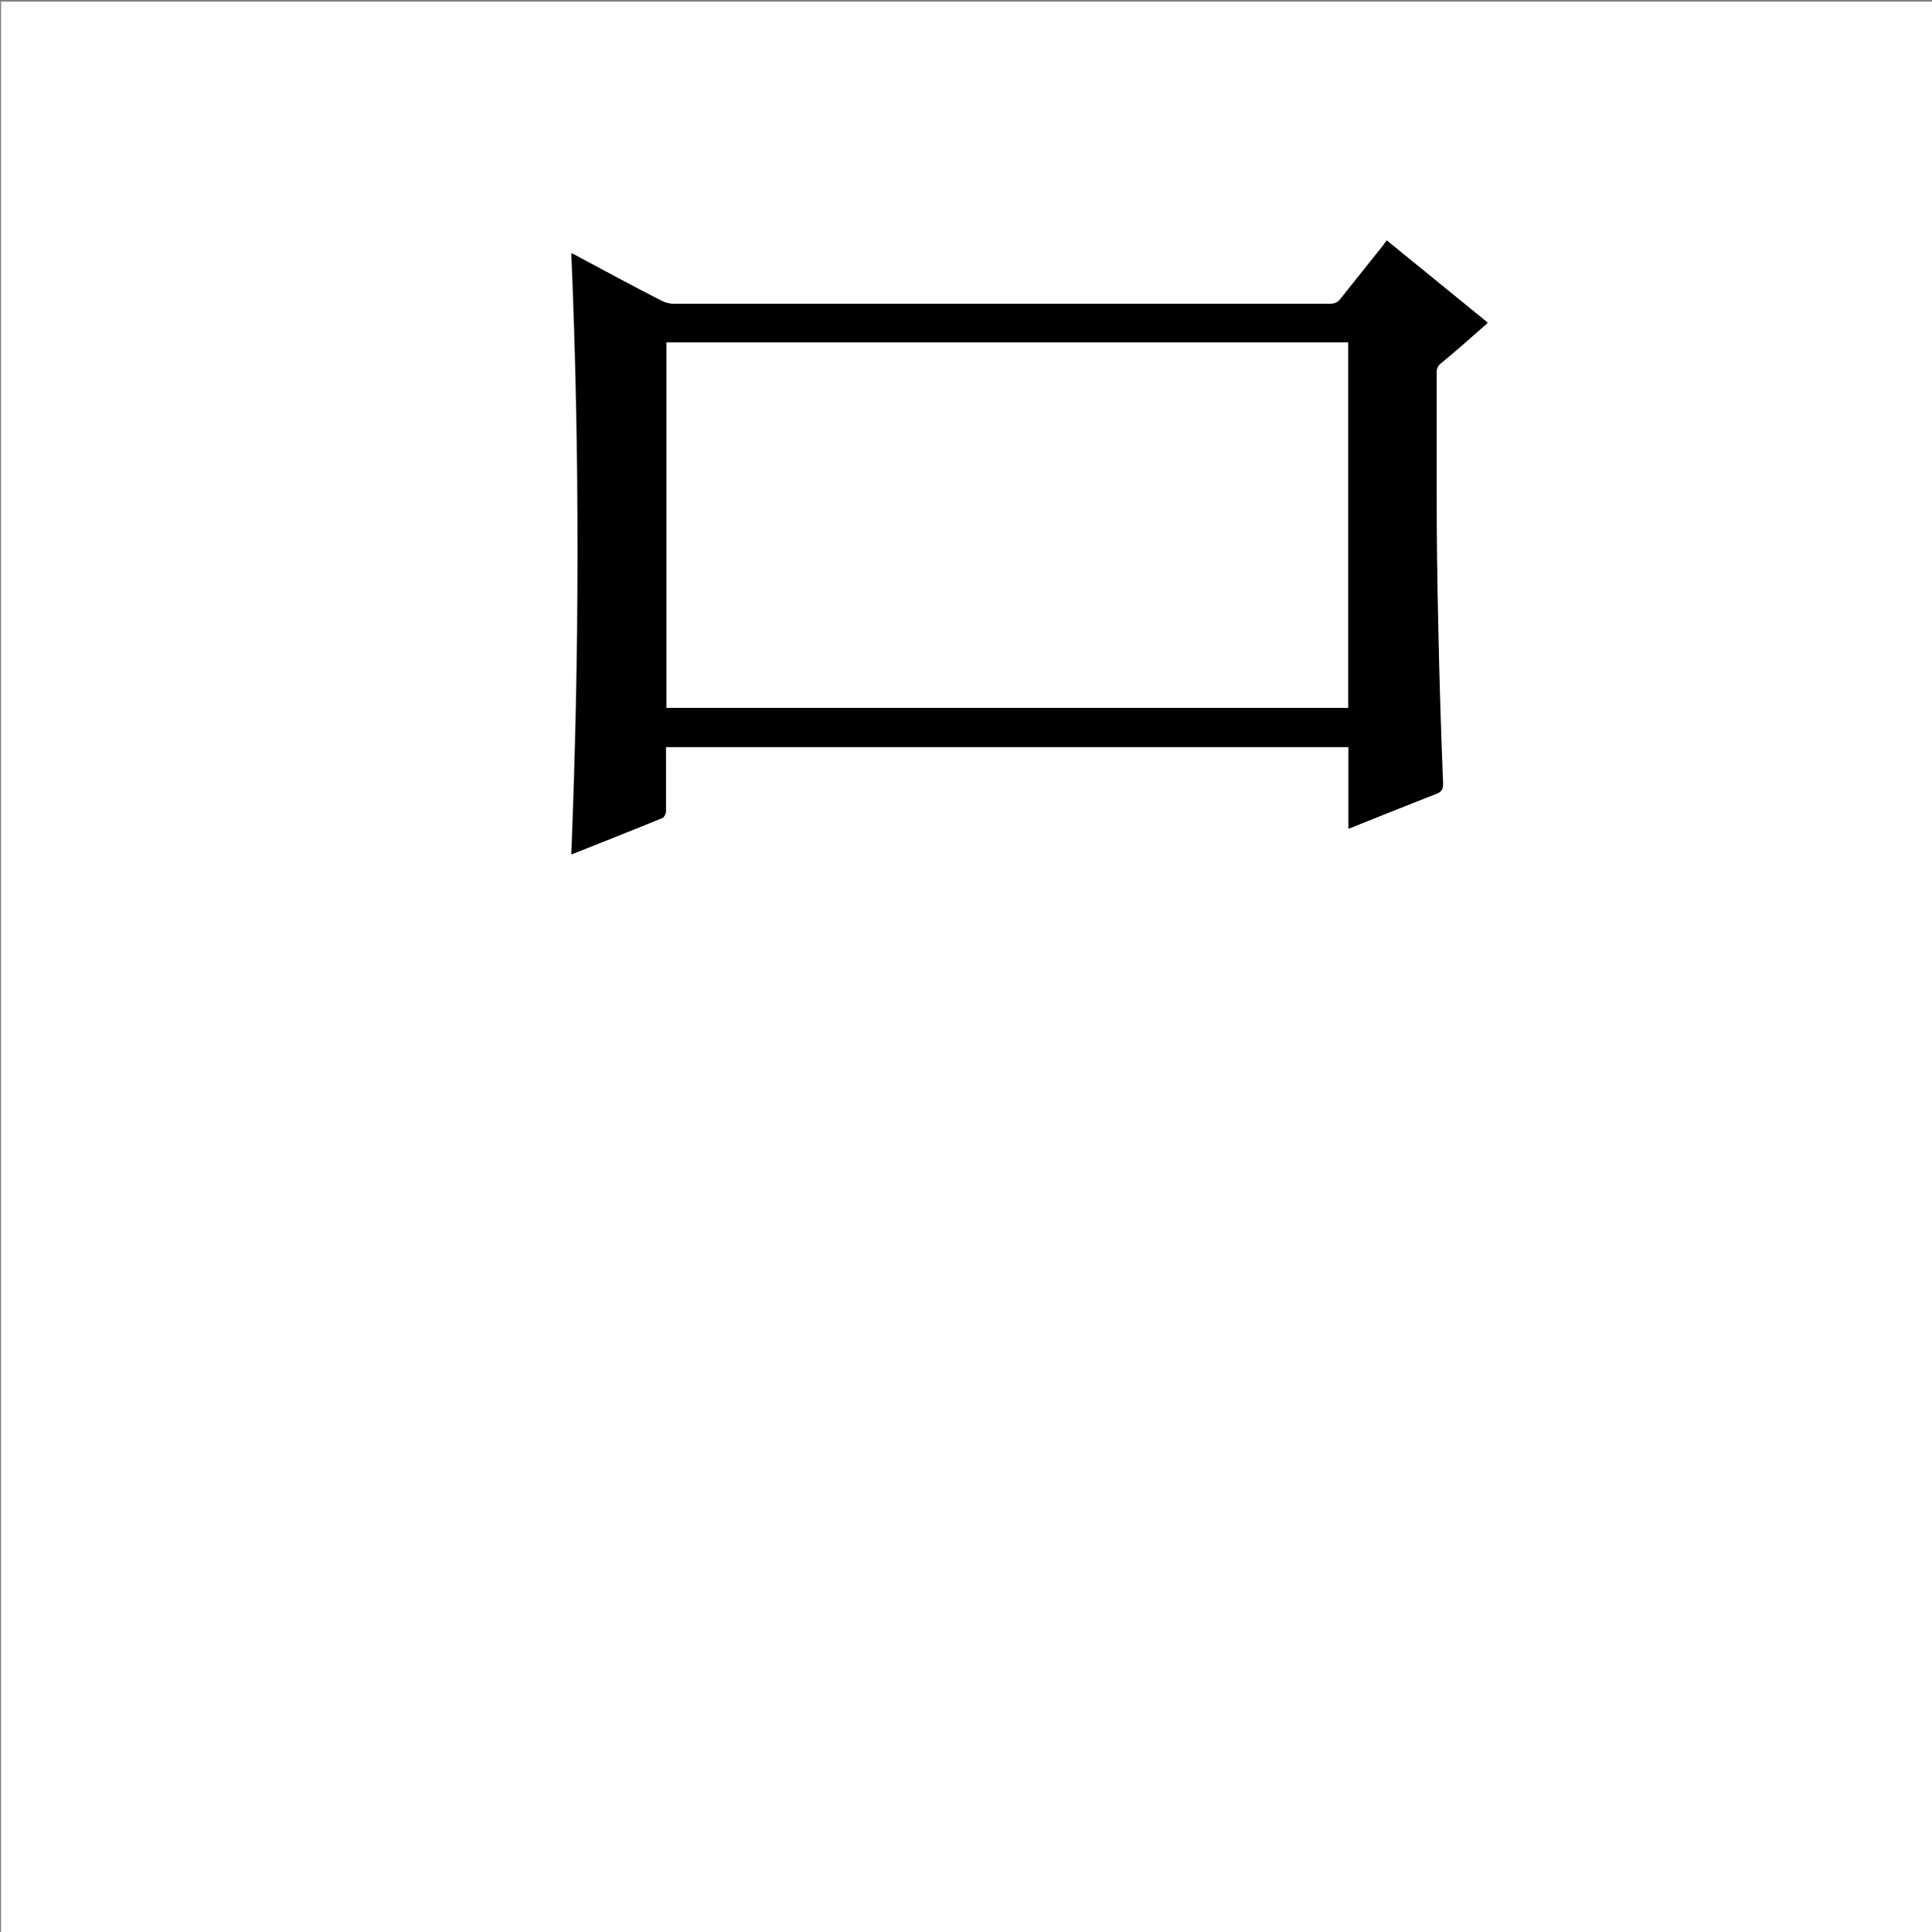 <?xml version="1.0" encoding="utf-8"?>
<!-- Generator: Adobe Illustrator 20.1.0, SVG Export Plug-In . SVG Version: 6.00 Build 0)  -->
<svg version="1.1" id="图层_1" xmlns="http://www.w3.org/2000/svg" xmlns:xlink="http://www.w3.org/1999/xlink" x="0px" y="0px"
	 viewBox="0 0 360 360" style="enable-background:new 0 0 360 360;" xml:space="preserve">
<rect x="0" y="0" width="360" height="360" fill="#808080" stroke="none"/>
<style type="text/css">
	.st0{fill:#FFFFFF;}
</style>
<g>
	<path class="st0" d="M0.2,360.5c0-120.1,0-240.2,0-360.2c120.1,0,240.2,0,360.2,0c0,120.1,0,240.2,0,360.2
		C240.4,360.5,120.3,360.5,0.2,360.5z M258.4,44.8c-0.3,0.4-0.6,0.7-0.8,1c-2.6,3.3-5.3,6.6-7.9,9.9c-0.5,0.7-1,0.9-1.9,0.9
		c-40.8,0-81.7,0-122.5,0c-0.7,0-1.4-0.2-2-0.5c-5.2-2.7-10.4-5.5-15.7-8.3c-0.3-0.2-0.7-0.3-1.2-0.6c1.6,37.4,1.5,74.6,0,112
		c5.9-2.3,11.5-4.6,17-6.8c0.3-0.1,0.6-0.8,0.6-1.2c0.1-3.6,0-7.1,0-10.7c0-0.4,0-0.8,0-1.3c42.5,0,84.8,0,127.2,0
		c0,5.1,0,10,0,15.2c0.6-0.2,1-0.3,1.3-0.5c5-2,10.1-4.1,15.1-6c1-0.4,1.2-0.9,1.2-1.9c-0.3-9.8-0.7-19.6-0.9-29.4
		c-0.2-8.4-0.2-16.8-0.3-25.2c0-7.3,0-14.6,0-22c0-0.8,0.2-1.3,0.8-1.7c2.7-2.3,5.3-4.6,8-6.9c0.2-0.2,0.4-0.4,0.7-0.7
		C270.9,55,264.7,49.9,258.4,44.8z"/>
	<path d="M258.4,44.8c6.3,5.1,12.5,10.2,18.8,15.3c-0.2,0.3-0.4,0.5-0.7,0.7c-2.6,2.3-5.3,4.7-8,6.9c-0.6,0.5-0.8,1-0.8,1.7
		c0,7.3,0,14.6,0,22c0,8.4,0.1,16.8,0.3,25.2c0.2,9.8,0.5,19.6,0.9,29.4c0,1-0.2,1.5-1.2,1.9c-5.1,2-10.1,4-15.1,6
		c-0.4,0.2-0.8,0.3-1.3,0.5c0-5.2,0-10.1,0-15.2c-42.4,0-84.7,0-127.2,0c0,0.4,0,0.8,0,1.3c0,3.6,0,7.1,0,10.7c0,0.4-0.3,1-0.6,1.2
		c-5.6,2.3-11.2,4.5-17,6.8c1.5-37.3,1.6-74.6,0-112c0.5,0.2,0.9,0.4,1.2,0.6c5.2,2.8,10.4,5.6,15.7,8.3c0.6,0.3,1.4,0.5,2,0.5
		c40.8,0,81.7,0,122.5,0c0.9,0,1.4-0.3,1.9-0.9c2.6-3.3,5.3-6.6,7.9-9.9C257.9,45.5,258.1,45.2,258.4,44.8z M124.2,63.8
		c0,22.8,0,45.4,0,68.1c42.4,0,84.7,0,127,0c0-22.7,0-45.4,0-68.1C208.9,63.8,166.6,63.8,124.2,63.8z"/>
	<path class="st0" d="M124.2,63.8c42.3,0,84.6,0,127,0c0,22.7,0,45.4,0,68.1c-42.3,0-84.6,0-127,0
		C124.2,109.2,124.2,86.6,124.2,63.8z"/>
</g>
</svg>
